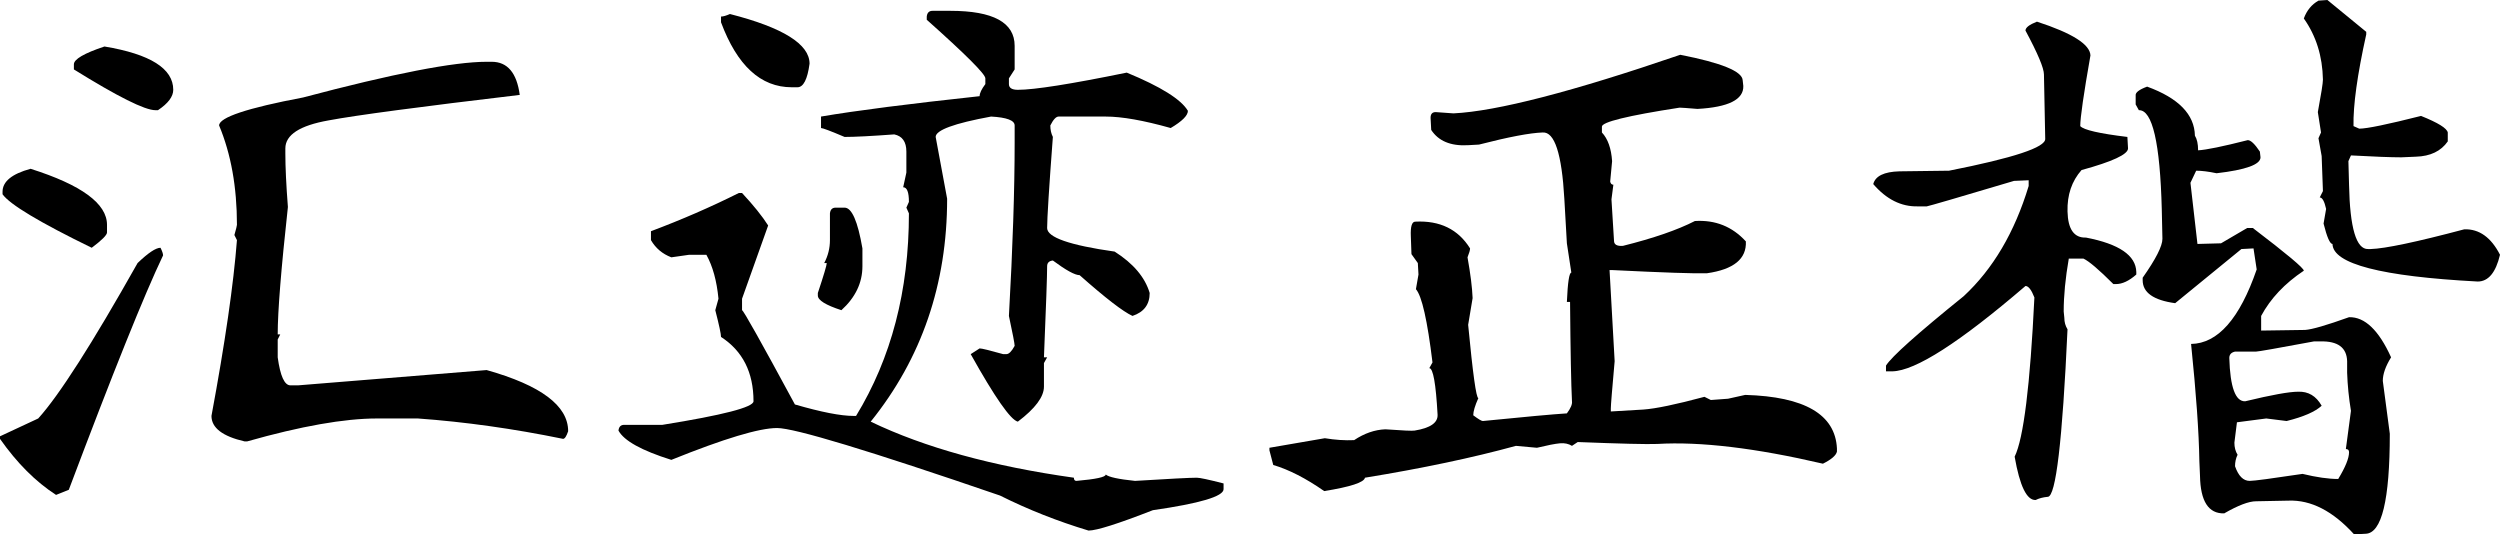 <svg xmlns="http://www.w3.org/2000/svg" viewBox="54 -765 3925 839" fill="#000000"><path d="M218-692L218-692Q326-674 326-624L326-624Q326-608 302-592L302-592L298-592Q273-592 170-656L170-656L170-664Q170-676 218-692ZM818-668L818-668L826-668Q863-668 870-616L870-616Q634-588 570-576L570-576Q502-564 502-532L502-532L502-524Q502-492 506-440L506-440Q490-294 490-240L490-240L494-240L490-232L490-204Q496-160 510-160L510-160L522-160L818-184Q946-148 946-88L946-88Q942-76 938-76L938-76Q821-100 710-108L710-108L646-108Q569-108 442-72L442-72L438-72Q386-84 386-112L386-112Q418-284 426-388L426-388L422-396Q426-410 426-412L426-412Q426-501 398-568L398-568Q398-587 530-612L530-612Q741-668 818-668ZM102-500L102-500Q222-462 222-412L222-412L222-400Q222-394 198-376L198-376Q75-436 58-460L58-460L58-464Q58-488 102-500ZM306-376L306-376Q310-368 310-364L310-364Q266-272 162 4L162 4L142 12Q94-19 54-76L54-76L54-80L114-108Q163-162 270-352L270-352Q295-376 306-376Z" /><path d="M1518-748L1518-748L1546-748Q1647-748 1647-693L1647-693L1647-656L1638-642L1638-633Q1638-624 1652-624L1652-624Q1691-624 1823-651L1823-651Q1903-618 1919-591L1919-591Q1919-580 1892-564L1892-564Q1828-582 1790-582L1790-582L1716-582Q1710-582 1703-568L1703-568Q1703-558 1707-550L1707-550Q1698-430 1698-407L1698-407Q1698-385 1804-370L1804-370Q1848-342 1859-305L1859-305Q1859-278 1832-269L1832-269Q1810-279 1749-333L1749-333Q1738-333 1707-356L1707-356Q1698-355 1698-347L1698-347Q1698-325 1693-204L1693-204L1698-204L1693-195L1693-158Q1693-134 1652-103L1652-103Q1635-107 1578-209L1578-209L1592-218Q1597-218 1629-209L1629-209L1634-209Q1640-209 1647-222L1647-222Q1647-227 1638-269L1638-269Q1647-430 1647-541L1647-541L1647-568Q1647-580 1610-582L1610-582Q1523-566 1523-550L1523-550L1541-453Q1541-252 1421-103L1421-103Q1548-42 1740-15L1740-15Q1740-10 1744-10L1744-10Q1790-14 1790-20L1790-20Q1797-14 1836-10L1836-10Q1917-15 1933-15L1933-15Q1940-15 1975-6L1975-6L1975 3Q1975 20 1864 36L1864 36Q1782 68 1763 68L1763 68Q1690 46 1624 13L1624 13Q1315-93 1274-93L1274-93Q1232-93 1108-43L1108-43Q1038-65 1025-89L1025-89Q1026-98 1034-98L1034-98L1094-98Q1237-121 1237-135L1237-135Q1237-203 1186-236L1186-236Q1186-243 1177-278L1177-278L1182-296Q1178-338 1163-365L1163-365L1136-365L1108-361Q1087-369 1076-388L1076-388L1076-402Q1148-429 1214-462L1214-462L1219-462Q1246-433 1260-411L1260-411L1219-296L1219-278Q1222-278 1302-130L1302-130Q1364-112 1394-112L1394-112L1398-112Q1481-248 1481-430L1481-430L1477-439L1481-448Q1481-471 1472-471L1472-471L1477-494L1477-527Q1477-550 1458-554L1458-554Q1404-550 1380-550L1380-550Q1347-564 1343-564L1343-564L1343-582Q1425-596 1592-614L1592-614Q1592-621 1601-633L1601-633L1601-642Q1601-652 1509-734L1509-734L1509-739Q1510-748 1518-748ZM1200-743L1200-743Q1325-711 1325-665L1325-665Q1320-628 1306-628L1306-628L1297-628Q1224-628 1186-730L1186-730L1186-739Q1191-739 1200-743ZM1366-439L1366-439L1380-439Q1397-439 1408-375L1408-375L1408-347Q1408-308 1375-278L1375-278Q1338-290 1338-301L1338-301L1338-305Q1352-347 1352-352L1352-352L1348-352Q1357-369 1357-388L1357-388L1357-430Q1358-439 1366-439Z" /><path d="M2692-679L2692-679Q2789-660 2790-639L2790-639L2791-630Q2792-598 2719-594L2719-594Q2695-596 2691-596L2691-596Q2568-577 2569-566L2569-566L2569-557Q2583-542 2585-512L2585-512L2582-480Q2583-475 2587-475L2587-475L2584-452L2588-387Q2588-378 2602-379L2602-379Q2674-397 2715-418L2715-418Q2763-421 2795-386L2795-386Q2797-345 2734-336L2734-336Q2706-335 2585-341L2585-341L2581-341L2589-198Q2583-131 2583-124L2583-124L2583-119L2634-122Q2663-124 2730-142L2730-142L2740-137L2767-139L2794-145Q2934-141 2938-61L2938-61L2938-56Q2936-47 2916-37L2916-37Q2757-74 2656-68L2656-68Q2632-67 2531-71L2531-71L2522-65Q2514-70 2503-69L2503-69Q2492-68 2467-62L2467-62L2434-65Q2332-37 2197-15L2197-15Q2195-4 2133 6L2133 6Q2090-24 2053-35L2053-35L2047-58L2047-62L2134-77Q2158-73 2180-74L2180-74Q2204-90 2229-91L2229-91Q2270-88 2275-89L2275-89Q2312-95 2311-114L2311-114Q2307-187 2298-187L2298-187L2303-196Q2291-295 2277-311L2277-311L2281-334L2280-352L2270-366L2269-394Q2268-417 2276-417L2276-417Q2334-420 2362-375L2362-375Q2362-371 2358-361L2358-361Q2365-322 2366-297L2366-297L2359-255Q2370-140 2375-140L2375-140Q2367-122 2367-113L2367-113Q2379-104 2382-104L2382-104Q2482-114 2514-116L2514-116Q2523-128 2522-135L2522-135Q2520-174 2519-291L2519-291L2514-291Q2516-337 2521-337L2521-337L2514-383L2510-453Q2504-559 2476-557L2476-557Q2446-556 2376-538L2376-538L2358-537Q2318-535 2301-561L2301-561L2300-580Q2300-589 2308-589L2308-589L2336-587Q2438-592 2692-679Z" /><path d="M3694-764L3694-764L3708-765L3769-715L3769-711Q3748-616 3749-567L3749-567L3758-563Q3776-563 3855-583L3855-583Q3895-567 3897-557L3897-557L3897-543Q3881-520 3847-519L3847-519L3824-518Q3800-518 3745-521L3745-521L3741-512L3742-475Q3744-373 3772-374L3772-374L3776-374Q3810-375 3923-405L3923-405Q3958-406 3979-365L3979-365Q3969-323 3944-323L3944-323Q3717-335 3716-382L3716-382Q3710-382 3702-414L3702-414L3706-437Q3702-455 3696-455L3696-455L3701-465L3699-520L3694-548L3698-557L3693-589Q3701-632 3701-640L3701-640Q3700-695 3671-736L3671-736Q3678-755 3694-764ZM3252-731L3252-731Q3335-704 3336-678L3336-678Q3320-587 3320-567L3320-567Q3328-558 3394-550L3394-550L3395-532Q3395-518 3322-498L3322-498Q3299-472 3300-433L3300-433Q3301-391 3329-392L3329-392Q3407-377 3408-338L3408-338L3408-334Q3391-319 3376-319L3376-319L3372-319Q3338-353 3325-359L3325-359L3302-359Q3294-313 3294-276L3294-276L3295-266Q3295-256 3300-248L3300-248Q3288 15 3269 15L3269 15Q3258 16 3250 20L3250 20Q3229 21 3217-48L3217-48Q3238-91 3248-298L3248-298Q3241-316 3234-316L3234-316Q3079-183 3025-182L3025-182L3015-182L3015-191Q3028-212 3137-300L3137-300Q3206-364 3239-473L3239-473L3239-482L3216-481Q3085-442 3079-441L3079-441L3065-441Q3026-440 2995-476L2995-476Q3000-495 3036-496L3036-496L3114-497Q3266-527 3265-547L3265-547L3263-648Q3263-663 3234-717L3234-717Q3234-724 3252-731ZM3425-629L3425-629Q3499-602 3500-552L3500-552Q3505-544 3505-529L3505-529Q3524-530 3583-545L3583-545Q3590-545 3602-527L3602-527L3603-518Q3603-501 3534-493L3534-493Q3515-497 3502-497L3502-497L3493-478L3504-382L3541-383L3582-407L3591-407Q3671-346 3671-340L3671-340Q3626-310 3604-269L3604-269L3604-246L3673-247Q3689-248 3742-267L3742-267Q3779-268 3808-204L3808-204Q3795-183 3795-167L3795-167L3806-84Q3806 72 3768 73L3768 73L3750 74Q3700 19 3647 21L3647 21L3596 22Q3579 22 3546 41L3546 41Q3509 42 3508-18L3508-18L3507-41Q3506-108 3494-225L3494-225Q3557-226 3597-342L3597-342L3592-375L3573-374L3469-289Q3418-296 3418-325L3418-325L3418-329Q3449-373 3449-390L3449-390L3448-436Q3444-593 3412-592L3412-592L3407-601L3407-615Q3406-622 3425-629ZM3596-213L3596-213L3563-213Q3554-211 3554-203L3554-203Q3556-134 3579-135L3579-135Q3641-150 3662-150L3662-150Q3686-151 3699-128L3699-128Q3684-114 3644-104L3644-104L3612-108L3566-102L3562-70Q3562-59 3567-51L3567-51Q3563-43 3563-33L3563-33Q3571-10 3586-10L3586-10Q3596-10 3669-21L3669-21Q3702-13 3725-13L3725-13Q3742-41 3742-55L3742-55Q3742-60 3737-60L3737-60L3745-120Q3740-150 3739-180L3739-180L3739-198Q3738-230 3697-229L3697-229L3687-229Q3601-213 3596-213Z" /></svg>
